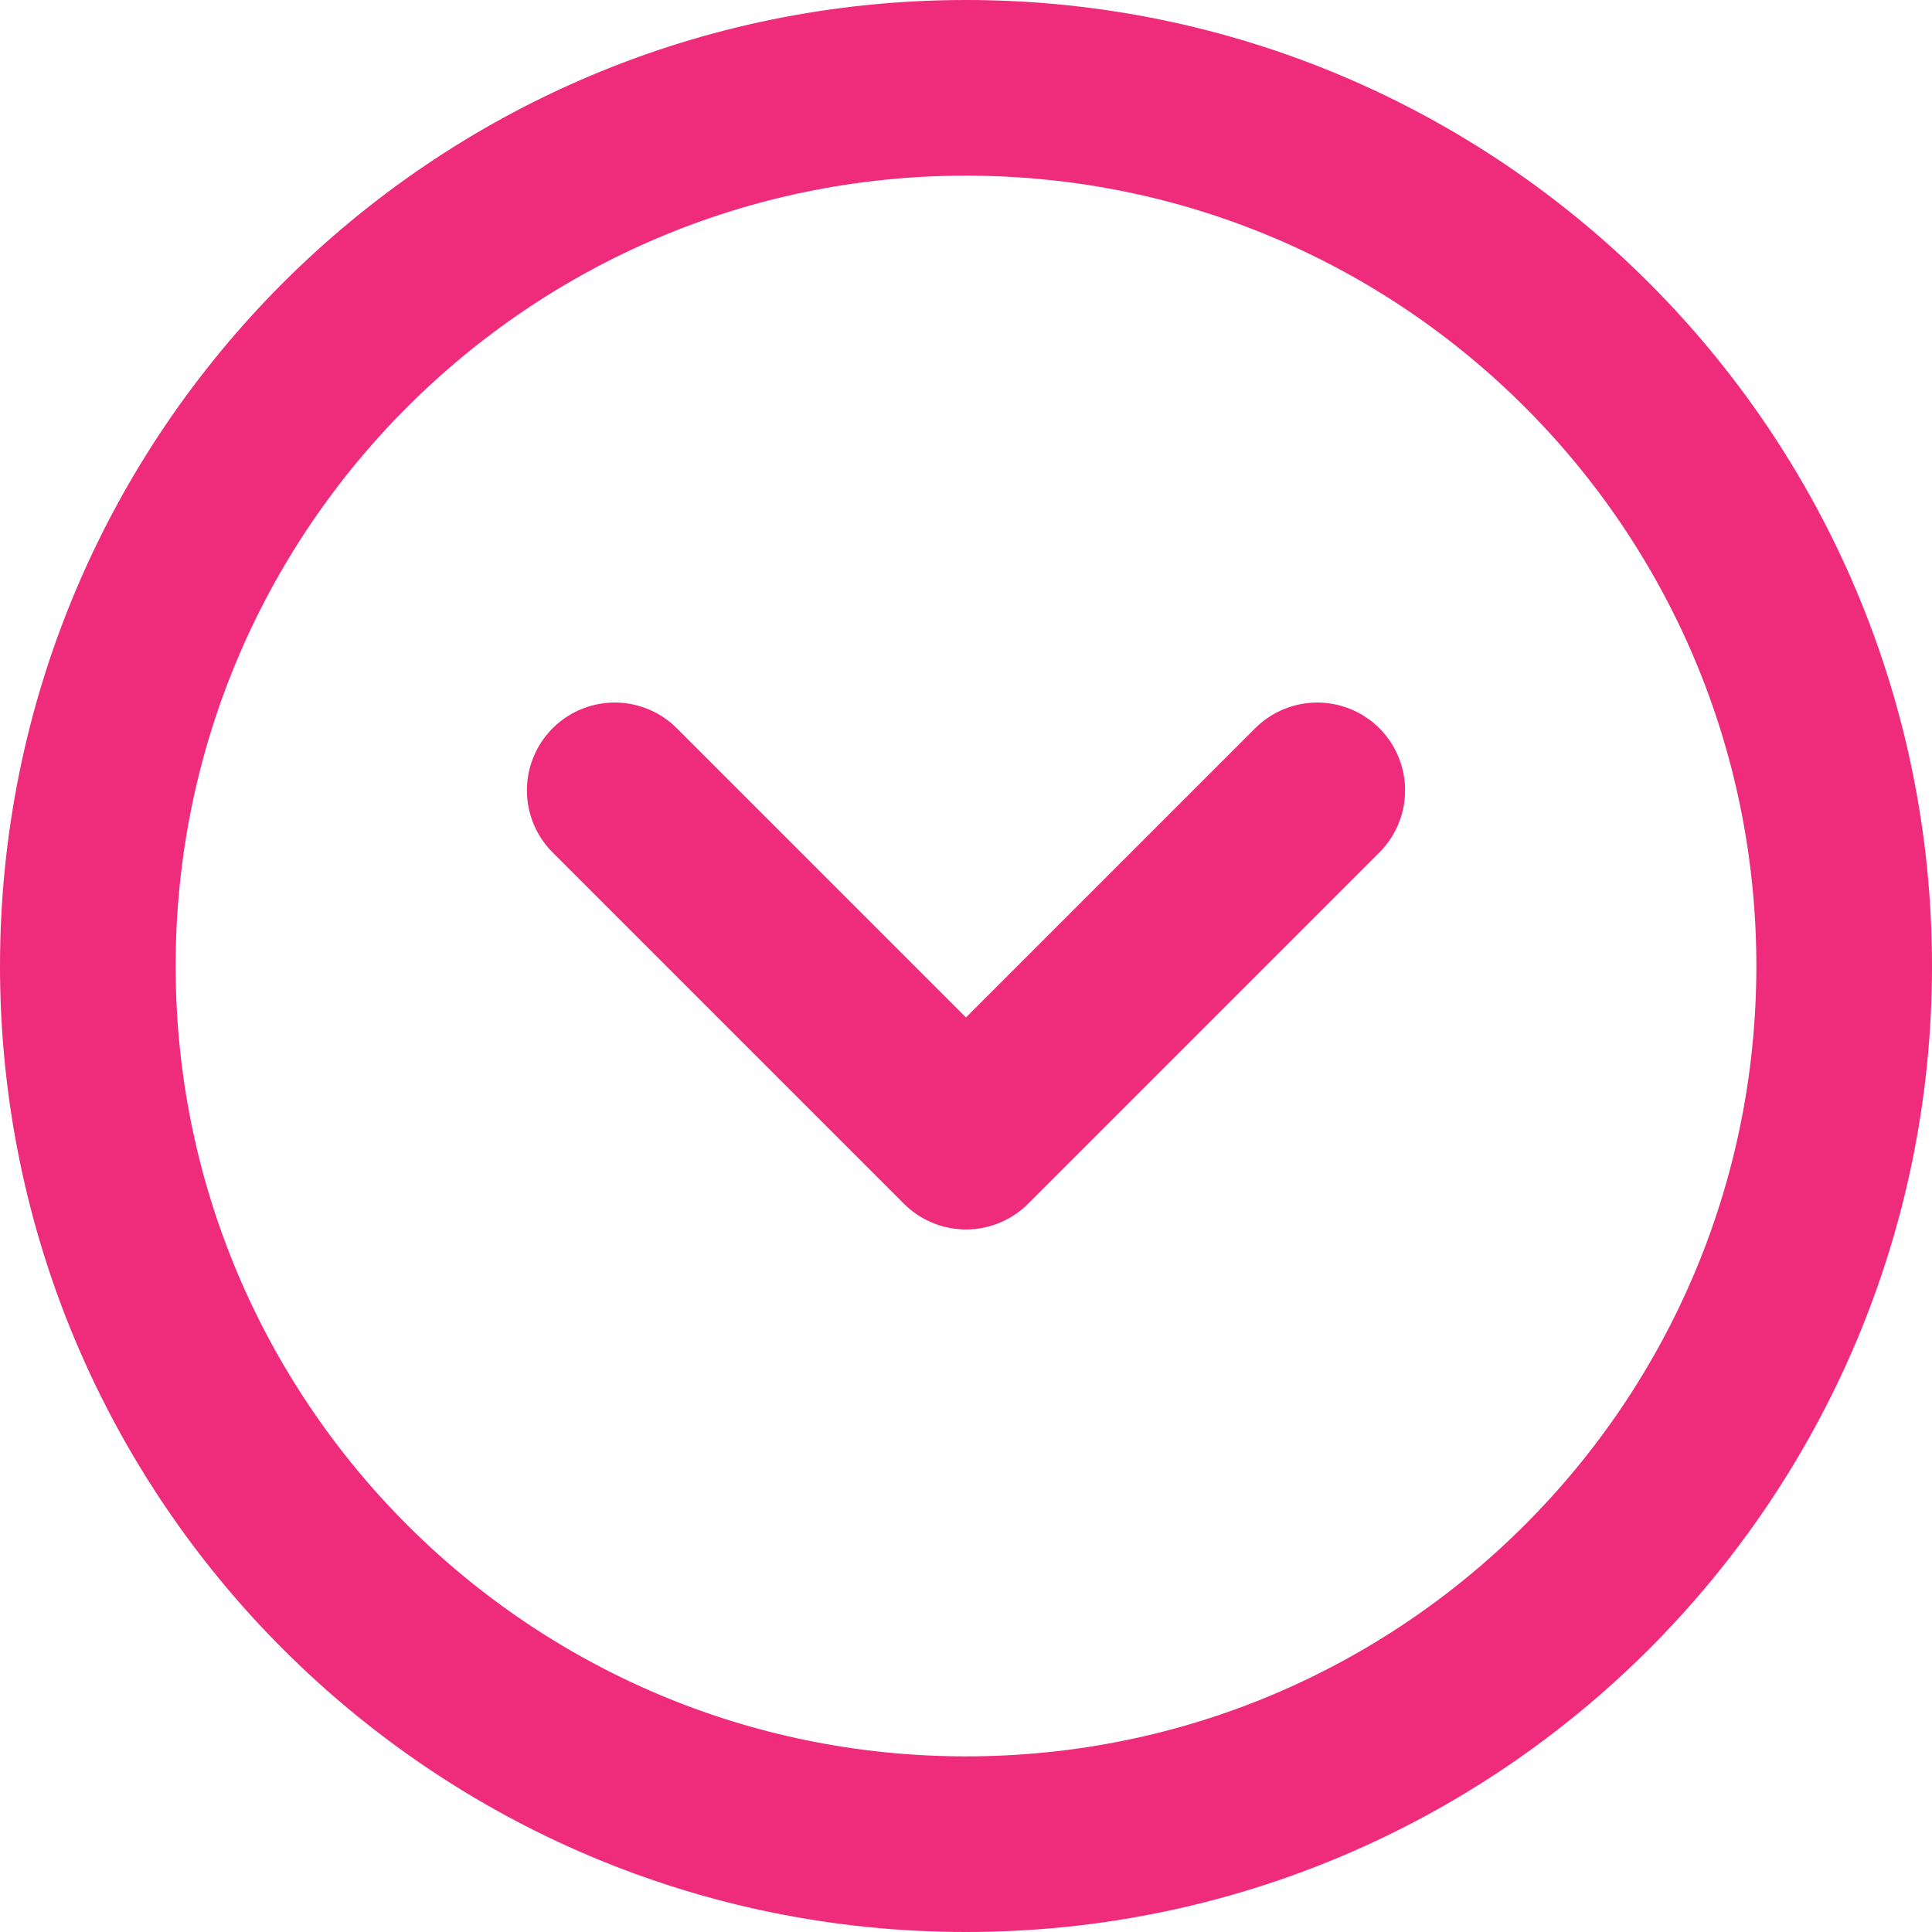 <svg width="22" height="22" viewBox="0 0 22 22" fill="none" xmlns="http://www.w3.org/2000/svg">
<g id="Group 1000003659">
<path id="Vector" d="M11 21C16.523 21 21 16.523 21 11C21 5.477 16.523 1 11 1C5.477 1 1 5.477 1 11C1 16.523 5.477 21 11 21Z" stroke="#EF2B7B" stroke-width="2" stroke-linecap="round" stroke-linejoin="round"/>
<path id="Vector_2" d="M7 9L11 13L15 9" stroke="#EF2B7B" stroke-width="2" stroke-linecap="round" stroke-linejoin="round"/>
</g>
</svg>
